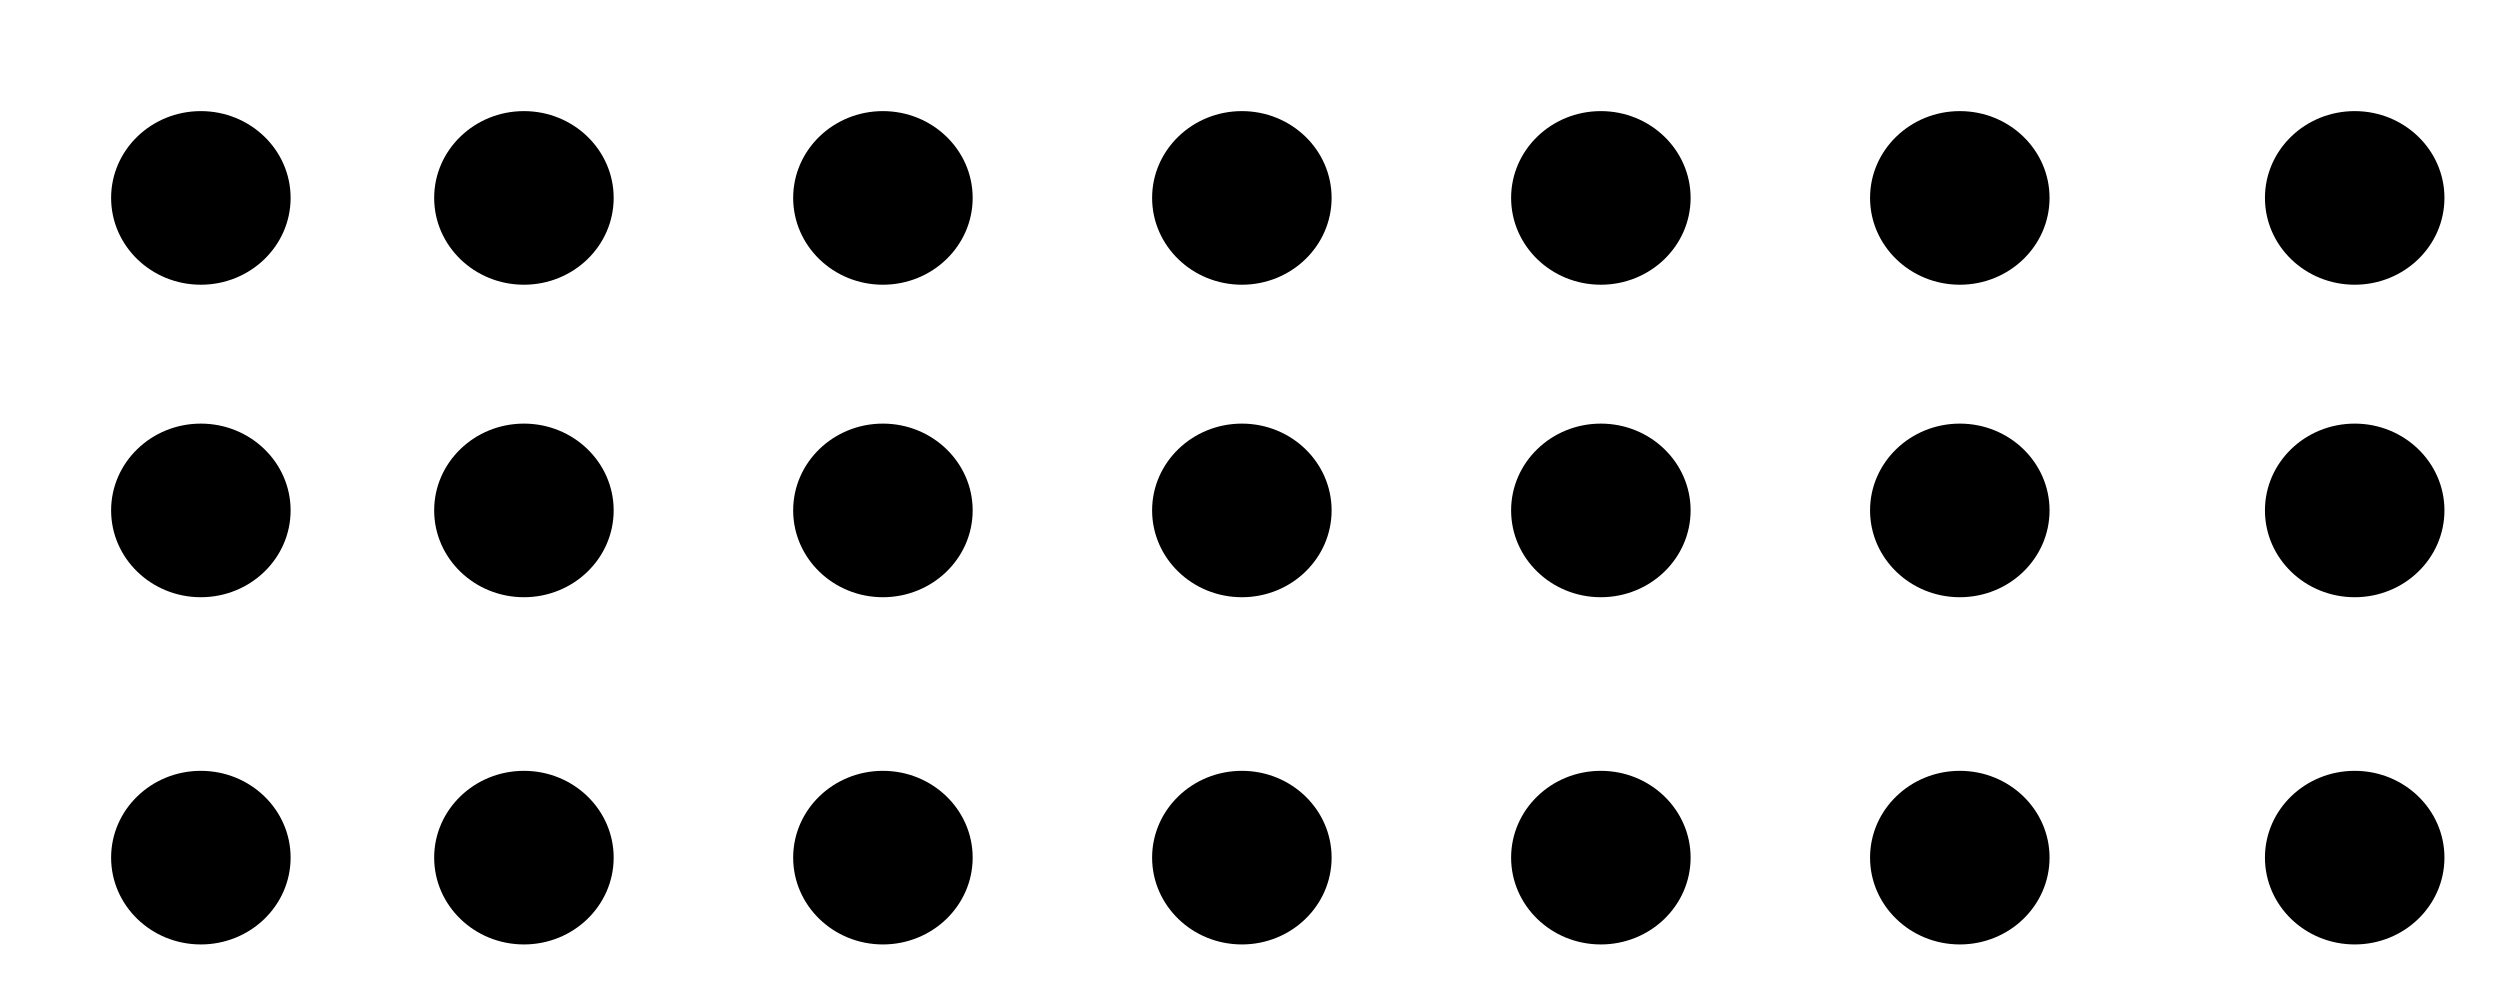 <svg xmlns="http://www.w3.org/2000/svg" preserveAspectRatio="none" viewBox="0 0 45 18">
        
        <path fill="{{colors[0]}}" fill-rule="nonzero" d="M3.615 2C4.507 2 5.231 2.7 5.231 3.562C5.231 4.425 4.507 5.125 3.615 5.125C2.723 5.125 2 4.425 2 3.562C2 2.7 2.723 2 3.615 2 Z M9.431 2C10.323 2 11.046 2.7 11.046 3.562C11.046 4.425 10.323 5.125 9.431 5.125C8.539 5.125 7.815 4.425 7.815 3.562C7.815 2.7 8.539 2 9.431 2 Z M15.892 2C16.784 2 17.508 2.7 17.508 3.562C17.508 4.425 16.784 5.125 15.892 5.125C15 5.125 14.277 4.425 14.277 3.562C14.277 2.7 15 2 15.892 2 Z M22.354 2C23.246 2 23.969 2.7 23.969 3.562C23.969 4.425 23.246 5.125 22.354 5.125C21.462 5.125 20.738 4.425 20.738 3.562C20.738 2.7 21.462 2 22.354 2 Z M28.815 2C29.707 2 30.431 2.7 30.431 3.562C30.431 4.425 29.707 5.125 28.815 5.125C27.923 5.125 27.2 4.425 27.2 3.562C27.2 2.7 27.923 2 28.815 2 Z M35.277 2C36.169 2 36.892 2.7 36.892 3.562C36.892 4.425 36.169 5.125 35.277 5.125C34.385 5.125 33.661 4.425 33.661 3.562C33.661 2.7 34.385 2 35.277 2 Z M42.385 2C43.277 2 44 2.7 44 3.562C44 4.425 43.277 5.125 42.385 5.125C41.492 5.125 40.769 4.425 40.769 3.562C40.769 2.7 41.492 2 42.385 2 Z M3.615 7.625C4.507 7.625 5.231 8.325 5.231 9.187C5.231 10.05 4.507 10.75 3.615 10.75C2.723 10.75 2 10.05 2 9.187C2 8.325 2.723 7.625 3.615 7.625 Z M9.431 7.625C10.323 7.625 11.046 8.325 11.046 9.187C11.046 10.05 10.323 10.75 9.431 10.75C8.539 10.75 7.815 10.05 7.815 9.187C7.815 8.325 8.539 7.625 9.431 7.625 Z M15.892 7.625C16.784 7.625 17.508 8.325 17.508 9.187C17.508 10.05 16.784 10.75 15.892 10.75C15 10.75 14.277 10.05 14.277 9.187C14.277 8.325 15 7.625 15.892 7.625 Z M22.354 7.625C23.246 7.625 23.969 8.325 23.969 9.187C23.969 10.05 23.246 10.75 22.354 10.75C21.462 10.75 20.738 10.05 20.738 9.187C20.738 8.325 21.462 7.625 22.354 7.625 Z M28.815 7.625C29.707 7.625 30.431 8.325 30.431 9.187C30.431 10.05 29.707 10.75 28.815 10.75C27.923 10.75 27.2 10.05 27.2 9.187C27.2 8.325 27.923 7.625 28.815 7.625 Z M35.277 7.625C36.169 7.625 36.892 8.325 36.892 9.187C36.892 10.05 36.169 10.75 35.277 10.75C34.385 10.75 33.661 10.05 33.661 9.187C33.661 8.325 34.385 7.625 35.277 7.625 Z M42.385 7.625C43.277 7.625 44 8.325 44 9.187C44 10.05 43.277 10.75 42.385 10.75C41.492 10.75 40.769 10.05 40.769 9.187C40.769 8.325 41.492 7.625 42.385 7.625 Z M3.615 13.875C4.507 13.875 5.231 14.575 5.231 15.437C5.231 16.3 4.507 17 3.615 17C2.723 17 2 16.3 2 15.437C2 14.575 2.723 13.875 3.615 13.875 Z M9.431 13.875C10.323 13.875 11.046 14.575 11.046 15.437C11.046 16.3 10.323 17 9.431 17C8.539 17 7.815 16.3 7.815 15.437C7.815 14.575 8.539 13.875 9.431 13.875 Z M15.892 13.875C16.784 13.875 17.508 14.575 17.508 15.437C17.508 16.3 16.784 17 15.892 17C15 17 14.277 16.3 14.277 15.437C14.277 14.575 15 13.875 15.892 13.875 Z M22.354 13.875C23.246 13.875 23.969 14.575 23.969 15.437C23.969 16.3 23.246 17 22.354 17C21.462 17 20.738 16.3 20.738 15.437C20.738 14.575 21.462 13.875 22.354 13.875 Z M28.815 13.875C29.707 13.875 30.431 14.575 30.431 15.437C30.431 16.3 29.707 17 28.815 17C27.923 17 27.2 16.3 27.2 15.437C27.2 14.575 27.923 13.875 28.815 13.875 Z M35.277 13.875C36.169 13.875 36.892 14.575 36.892 15.437C36.892 16.3 36.169 17 35.277 17C34.385 17 33.661 16.3 33.661 15.437C33.661 14.575 34.385 13.875 35.277 13.875 Z M42.385 13.875C43.277 13.875 44 14.575 44 15.437C44 16.3 43.277 17 42.385 17C41.492 17 40.769 16.3 40.769 15.437C40.769 14.575 41.492 13.875 42.385 13.875 Z" />
    </svg>